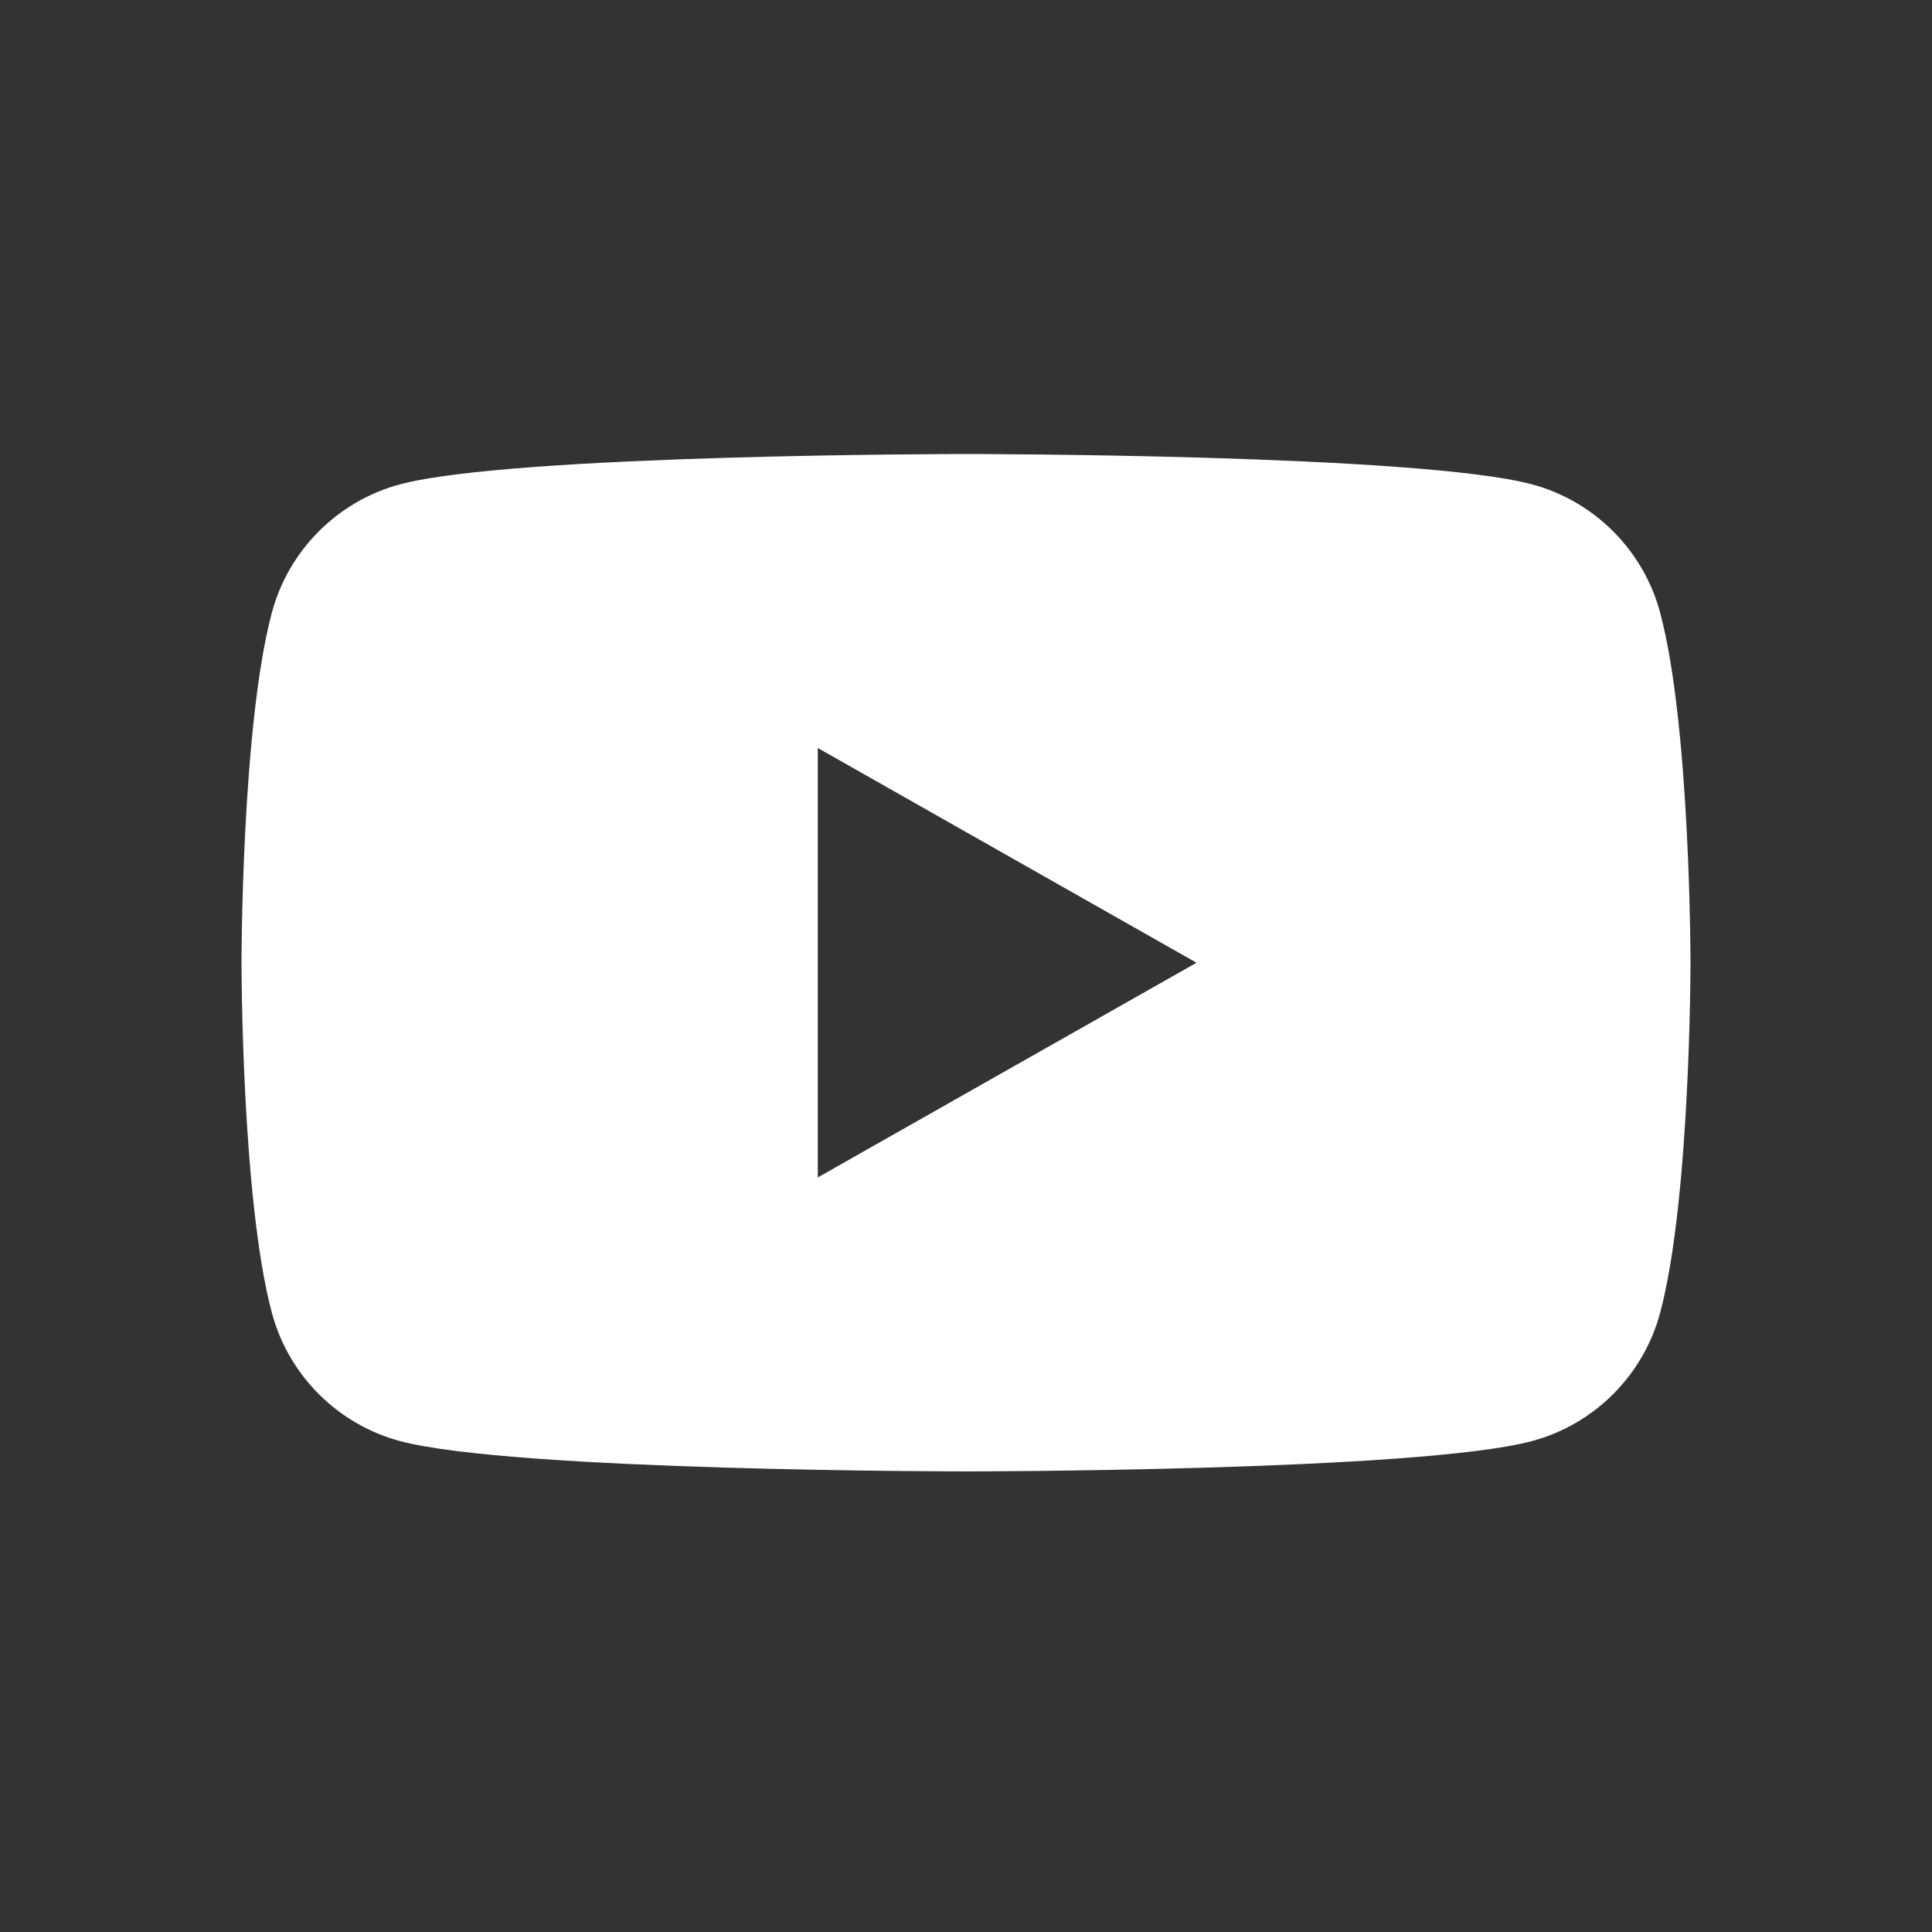 <svg width="32" height="32" viewBox="0 0 32 32" fill="none" xmlns="http://www.w3.org/2000/svg">
<rect x="0" y="0" width="32" height="32" fill="#333333" stroke="none"/>
<path fill-rule="evenodd" clip-rule="evenodd" d="M25.377 8.023C26.409 8.3 27.223 9.116 27.498 10.151C28 12.029 28 15.946 28 15.946C28 15.946 28 19.862 27.498 21.74C27.223 22.776 26.409 23.591 25.377 23.868C23.505 24.371 16 24.371 16 24.371C16 24.371 8.495 24.371 6.623 23.868C5.591 23.591 4.777 22.776 4.502 21.74C4 19.862 4 15.946 4 15.946C4 15.946 4 12.029 4.502 10.151C4.777 9.116 5.591 8.3 6.623 8.023C8.495 7.52 16 7.52 16 7.52C16 7.52 23.505 7.52 25.377 8.023ZM19.818 15.946L13.545 19.502V12.389L19.818 15.946Z" fill="white"/>
</svg>
